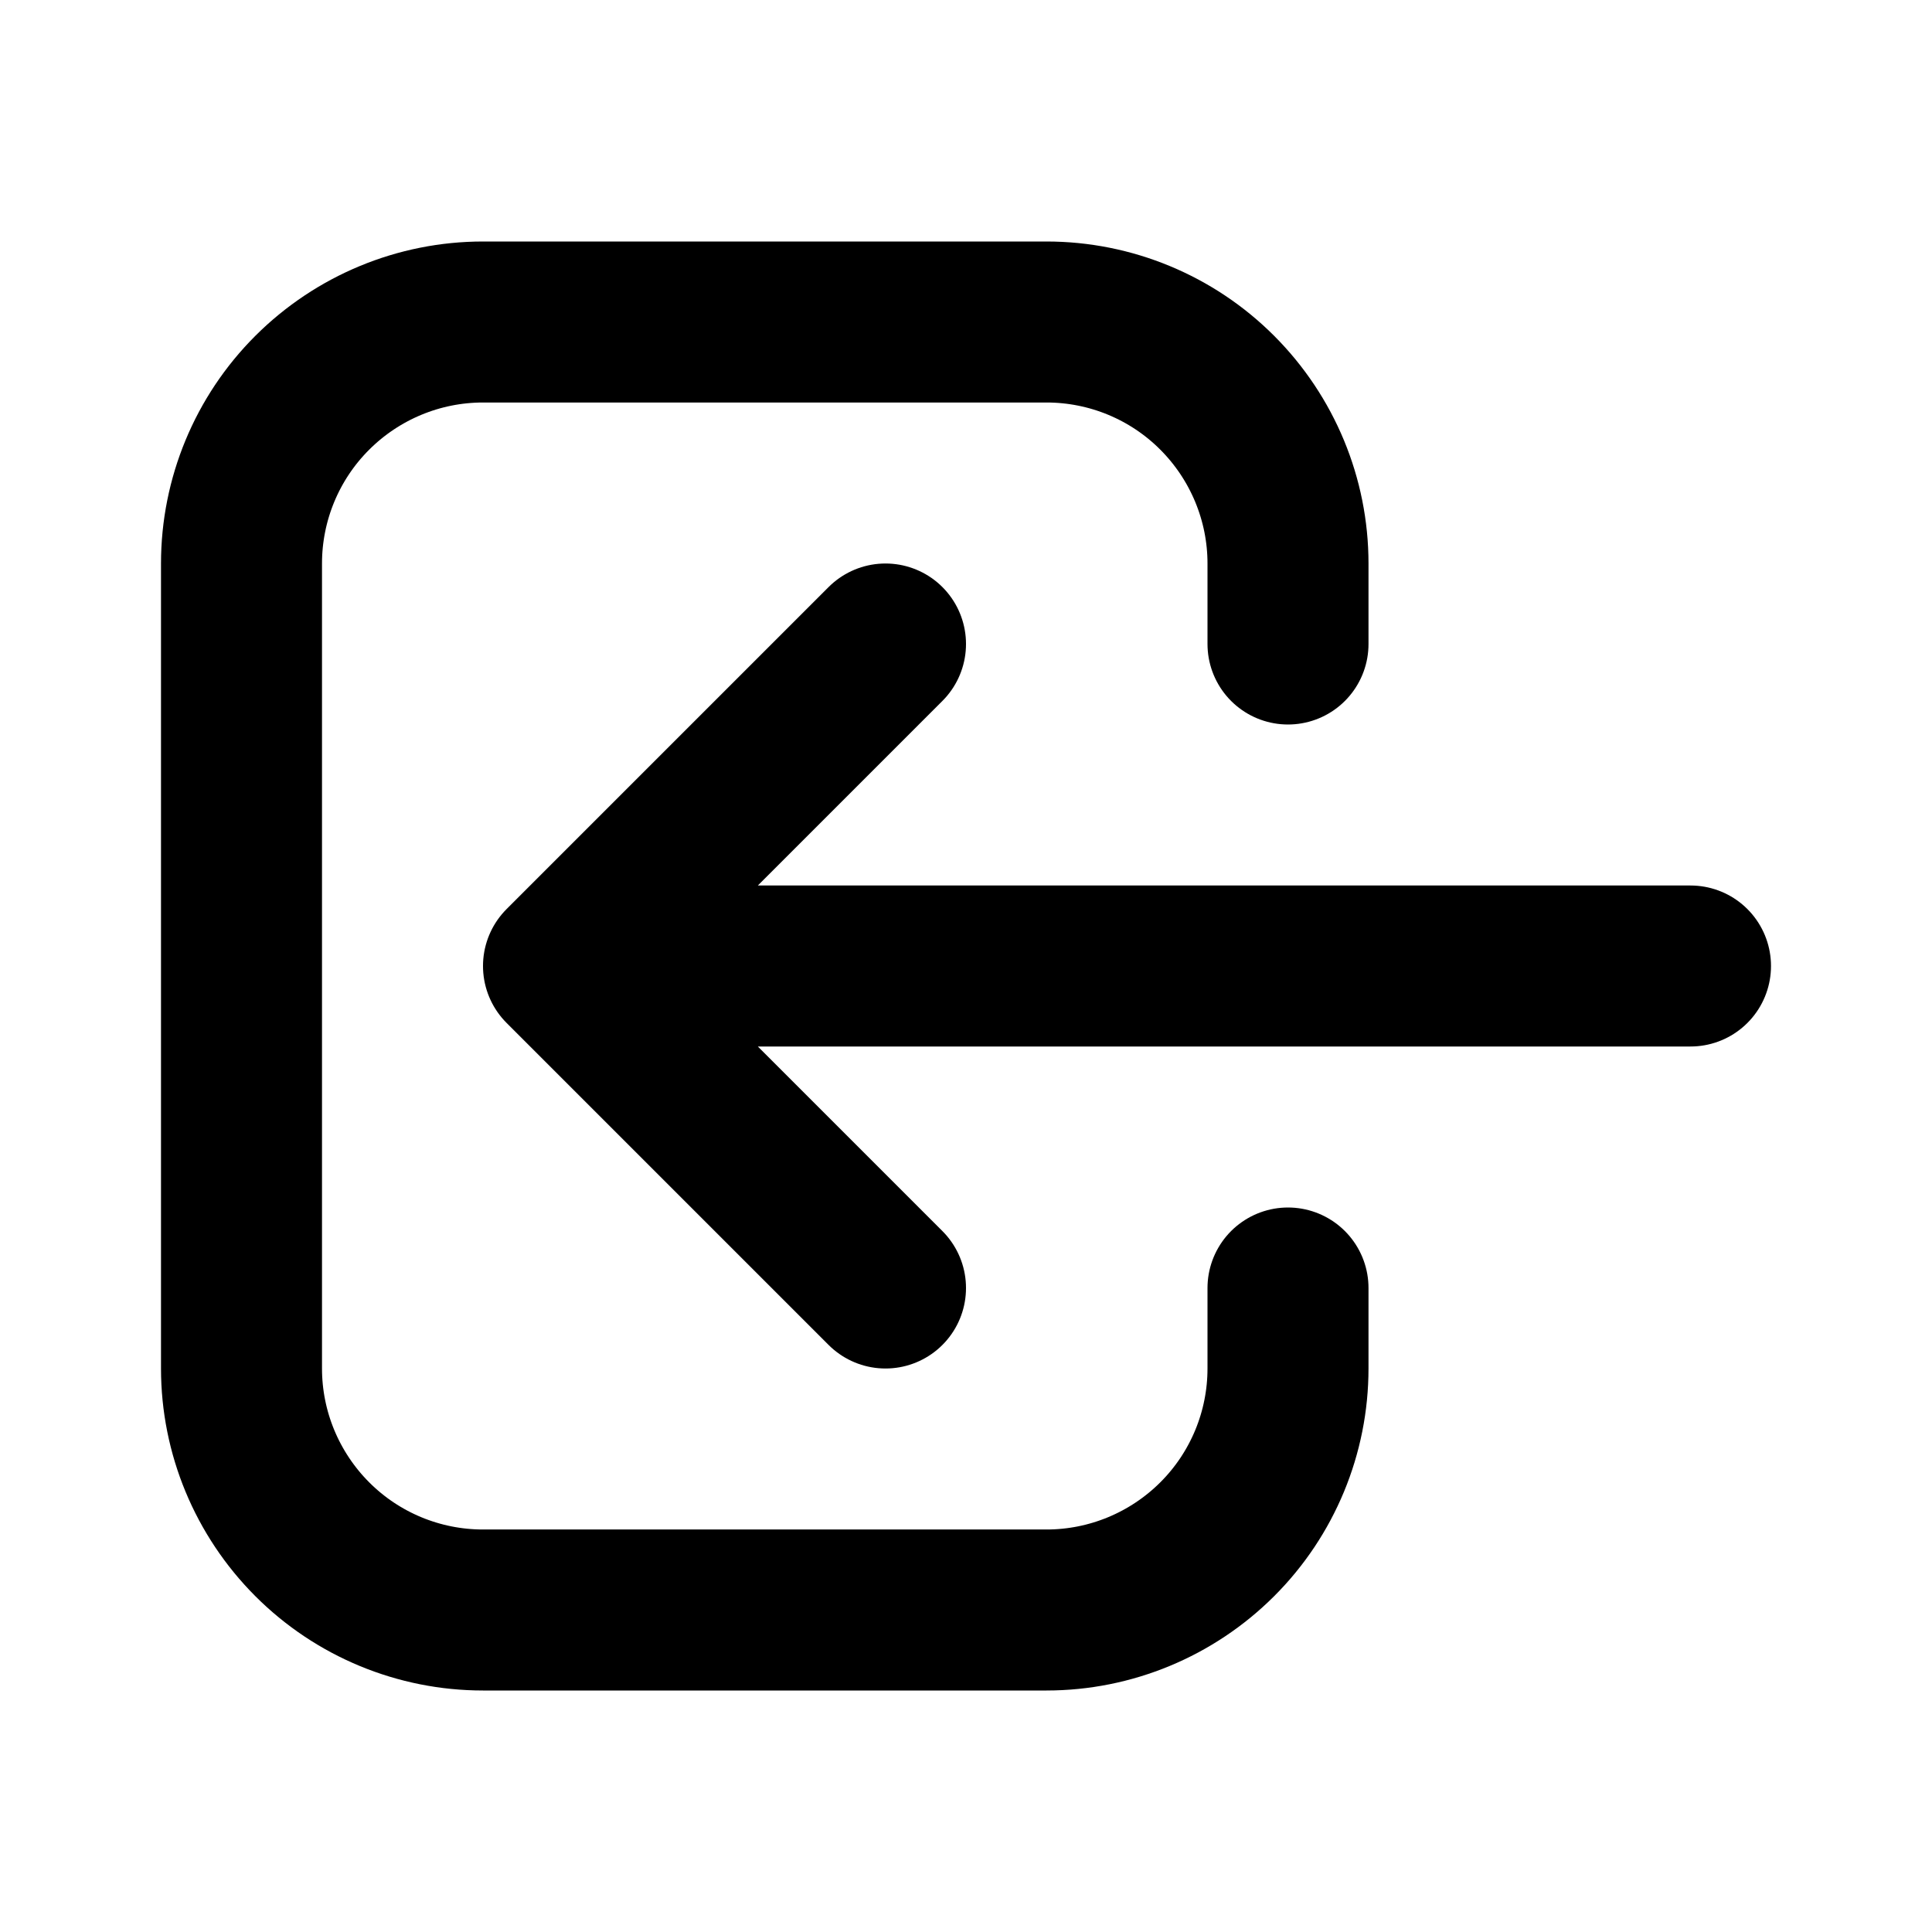 <svg xmlns="http://www.w3.org/2000/svg" fill="none" viewBox="0 0 24 24">
  <path stroke="#000" stroke-linecap="round" stroke-linejoin="round" stroke-width="2" d="m11 16-4-4m0 0 4-4m-4 4h14m-5 4v1c0 .796-.316 1.559-.879 2.121S13.796 20 13 20H6c-.796 0-1.559-.316-2.121-.879S3 17.796 3 17V7c0-.796.316-1.559.879-2.121S5.204 4 6 4h7c.796 0 1.559.316 2.121.879S16 6.204 16 7v1"/>
</svg>
